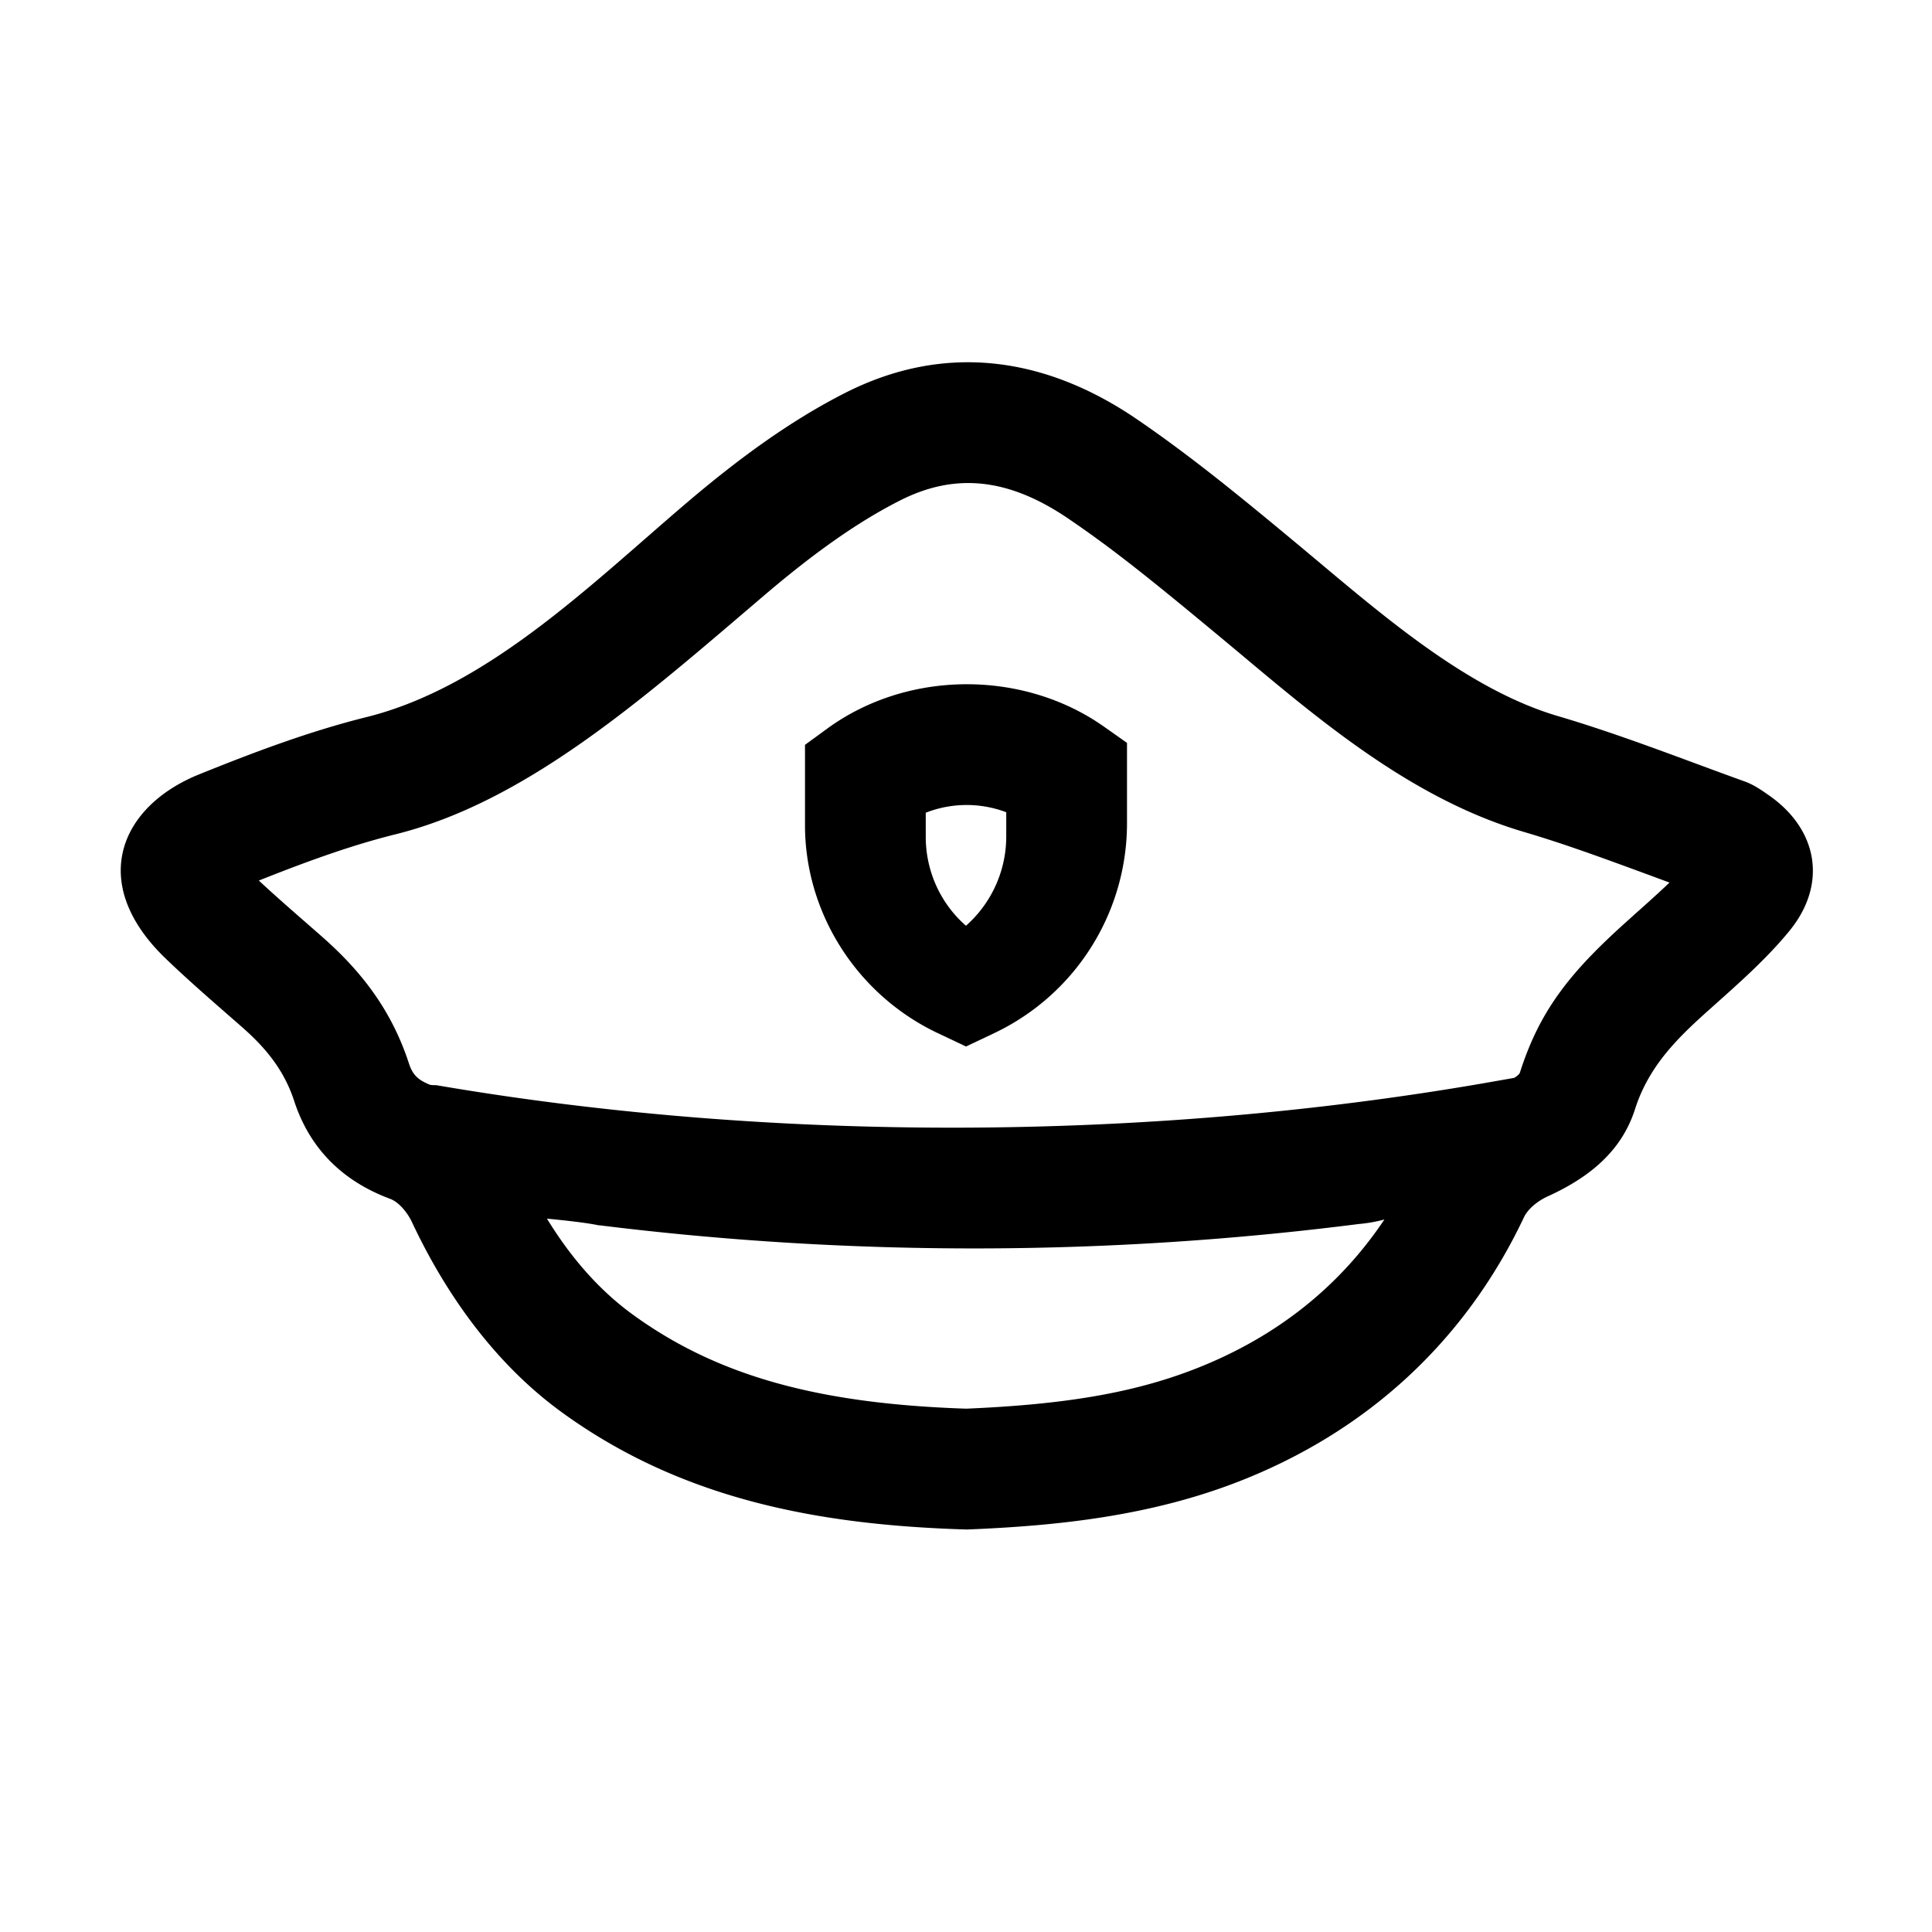 <?xml version="1.0" standalone="no"?><!DOCTYPE svg PUBLIC "-//W3C//DTD SVG 1.1//EN" "http://www.w3.org/Graphics/SVG/1.1/DTD/svg11.dtd"><svg t="1606548834296" class="icon" viewBox="0 0 1024 1024" version="1.1" xmlns="http://www.w3.org/2000/svg" p-id="7100" xmlns:xlink="http://www.w3.org/1999/xlink" width="200" height="200"><defs><style type="text/css"></style></defs><path d="M218.347 647.744c-2.347-4.992-6.869-10.603-11.605-12.352-24.811-9.237-42.453-26.24-50.816-51.84-5.419-16.597-15.317-28.352-27.563-39.104-13.696-12.011-27.563-23.893-40.704-36.544-41.259-39.787-24.213-80.427 17.771-97.429 29.035-11.733 58.603-22.891 88.832-30.4 64.384-16.043 119.147-70.571 169.899-113.749 25.92-22.059 53.909-42.944 83.904-58.133 52.8-26.752 105.877-19.136 154.368 13.909 29.888 20.373 58.048 43.691 86.016 66.944 40.832 33.963 87.424 75.797 137.28 90.496 33.515 9.877 66.24 22.848 99.221 34.731 4.629 1.664 8.96 4.693 13.056 7.573 25.685 18.197 30.571 46.997 10.325 71.68-12.352 15.04-27.2 28.032-41.707 41.003-16.896 15.04-32.597 30.08-40.021 53.333-7.381 23.125-25.365 36.736-46.443 46.315-4.821 2.219-10.219 6.315-12.459 11.051-31.723 67.115-84.693 114.027-150.827 139.883-47.104 18.411-96.213 23.637-144.427 25.557-77.653-2.304-150.784-15.616-214.869-62.272-34.432-25.067-60.672-61.12-79.232-100.651z m11.349-72.597l1.515 0.021 2.645 0.448c176.469 29.909 373.589 29.44 552.597-1.493l16.149-2.837c2.091-1.323 2.816-2.219 3.008-2.859 10.731-33.664 27.264-53.931 58.453-81.685 2.411-2.197 2.411-2.197 4.8-4.309 6.571-5.867 11.733-10.56 16-14.656l-6.464-2.389-1.429-0.533c-35.051-12.949-50.517-18.347-69.333-23.936-63.339-18.667-115.051-65.216-160.107-102.613-39.936-33.216-58.411-47.829-81.131-63.317-31.787-21.653-60.053-24.597-89.387-9.707-22.101 11.179-45.141 27.456-71.381 49.792-62.208 52.928-125.227 109.504-195.925 127.104-21.12 5.269-42.795 12.693-72.512 24.533 6.443 5.995 13.589 12.373 26.133 23.296l0.917 0.811 6.336 5.547c21.973 19.285 37.291 40.064 46.187 67.349 1.92 5.781 4.565 8.64 11.307 11.307l1.621 0.128z m105.536 121.493c45.355 33.024 99.52 47.445 176.896 49.984 51.413-2.176 88.213-8.149 121.429-21.12 43.691-17.067 76.843-44.203 100.203-79.147a77.589 77.589 0 0 1-13.547 2.389 1613.077 1613.077 0 0 1-402.688 0.661l0.107 0.107c-6.037-1.323-16.683-2.539-27.733-3.605 11.84 19.349 26.667 37.141 45.333 50.731z" p-id="7101"></path><path d="M490.667 430.763v12.821c0 18.347 8 35.477 21.312 47.083A63.147 63.147 0 0 0 533.333 443.157v-12.651a59.371 59.371 0 0 0-42.667 0.256zM512 554.667l-14.955-7.083C454.293 527.36 426.667 484.075 426.667 437.397v-42.624l11.819-8.619c42.901-31.253 104.021-31.04 146.603-1.045l12.245 8.64v43.179a123.136 123.136 0 0 1-70.379 110.656L512 554.667z" p-id="7102"></path></svg>